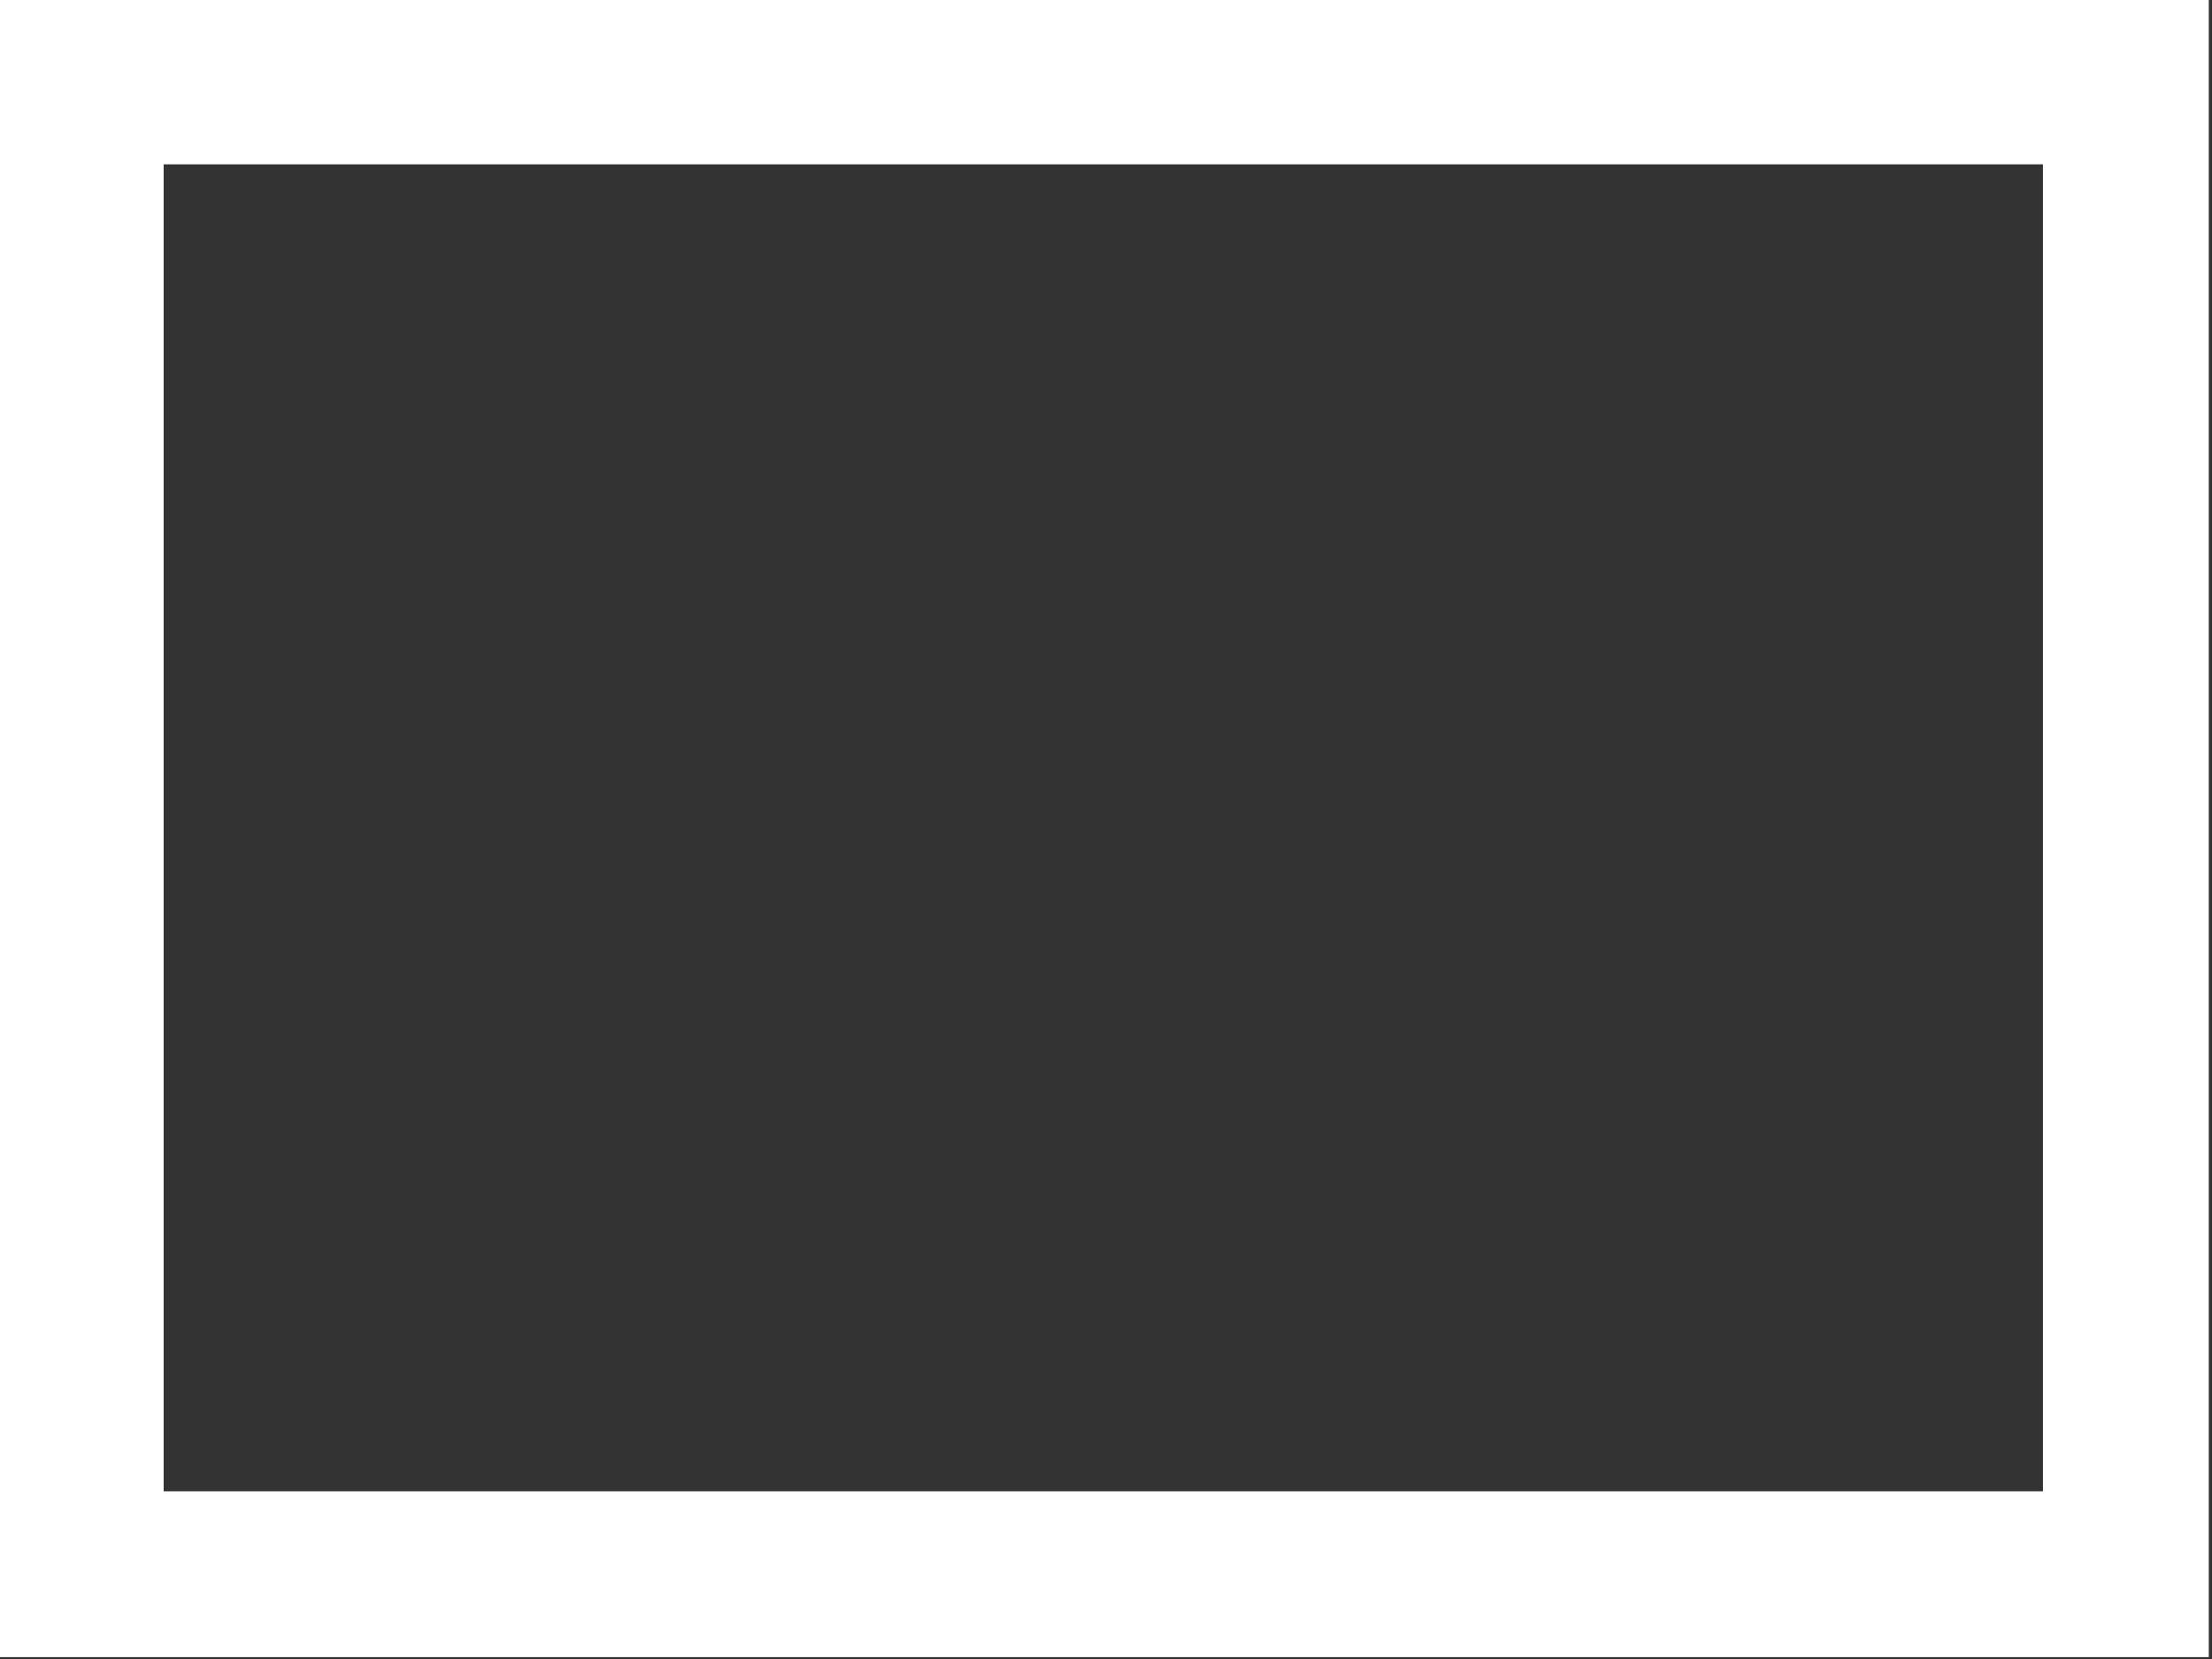 <?xml version="1.0" encoding="UTF-8" standalone="no"?>
<!DOCTYPE svg PUBLIC "-//W3C//DTD SVG 1.1//EN" "http://www.w3.org/Graphics/SVG/1.1/DTD/svg11.dtd">
<svg width="100%" height="100%" viewBox="0 0 400 300" version="1.1" xmlns="http://www.w3.org/2000/svg" xmlns:xlink="http://www.w3.org/1999/xlink" xml:space="preserve" xmlns:serif="http://www.serif.com/" style="fill-rule:evenodd;clip-rule:evenodd;stroke-linejoin:round;stroke-miterlimit:2;">
    <rect x="0" y="0" width="400" height="300" fill="#333333" stroke="none"/>
    <g transform="matrix(1,0,0,1,-1208.83,-1519.33)">
        <g transform="matrix(0.714,0,0,0.923,402.437,128.227)">
            <rect x="1128.86" y="1506.85" width="559.952" height="324.961" style="fill-opacity:0;"/>
            <path d="M1688.81,1506.85L1128.86,1506.85L1128.86,1831.81L1688.81,1831.81L1688.81,1506.85ZM1646.81,1539.35L1646.81,1799.32C1646.81,1799.32 1170.85,1799.32 1170.85,1799.32C1170.85,1799.32 1170.85,1615.54 1170.85,1539.35L1646.81,1539.35Z" style="fill:white;"/>
        </g>
    </g>
</svg>
